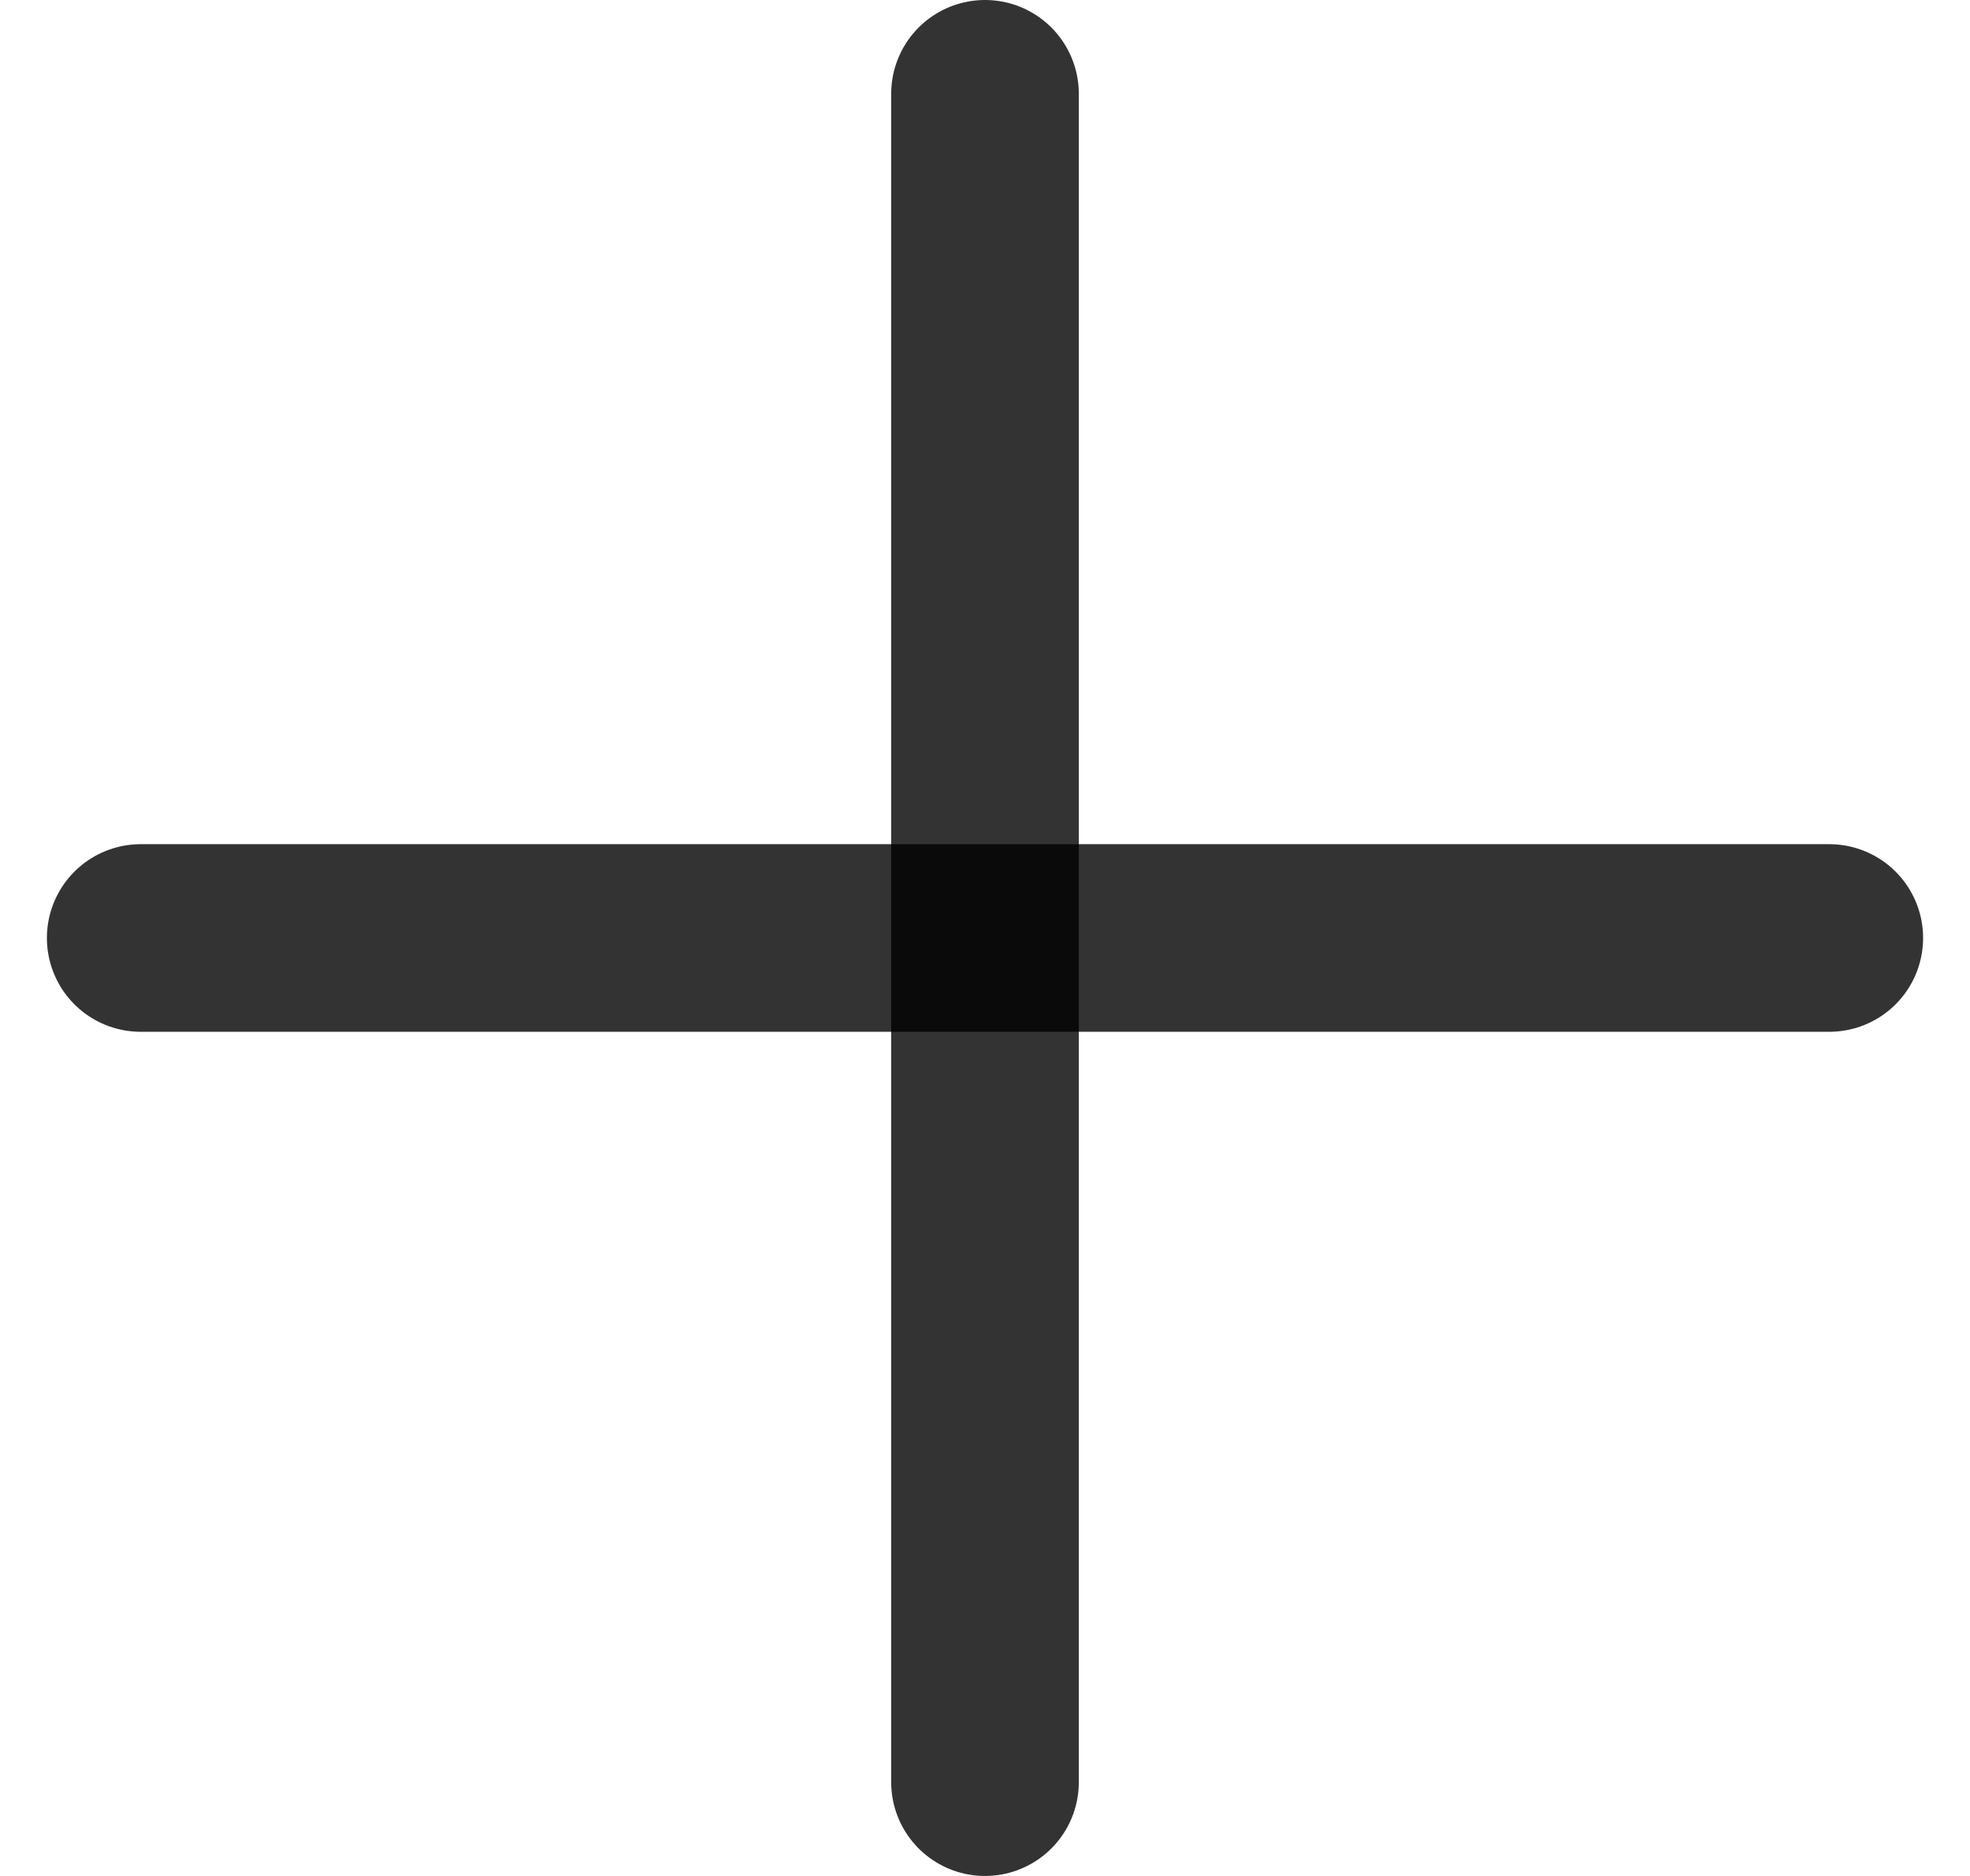 <svg width="21" height="20" viewBox="0 0 21 20" fill="none" xmlns="http://www.w3.org/2000/svg">
<line x1="10.5" y1="1" x2="10.5" y2="19" stroke="black" stroke-opacity="0.8" stroke-width="2" stroke-linecap="round"/>
<line x1="1.5" y1="10" x2="19.5" y2="10" stroke="black" stroke-opacity="0.8" stroke-width="2" stroke-linecap="round"/>
</svg>
